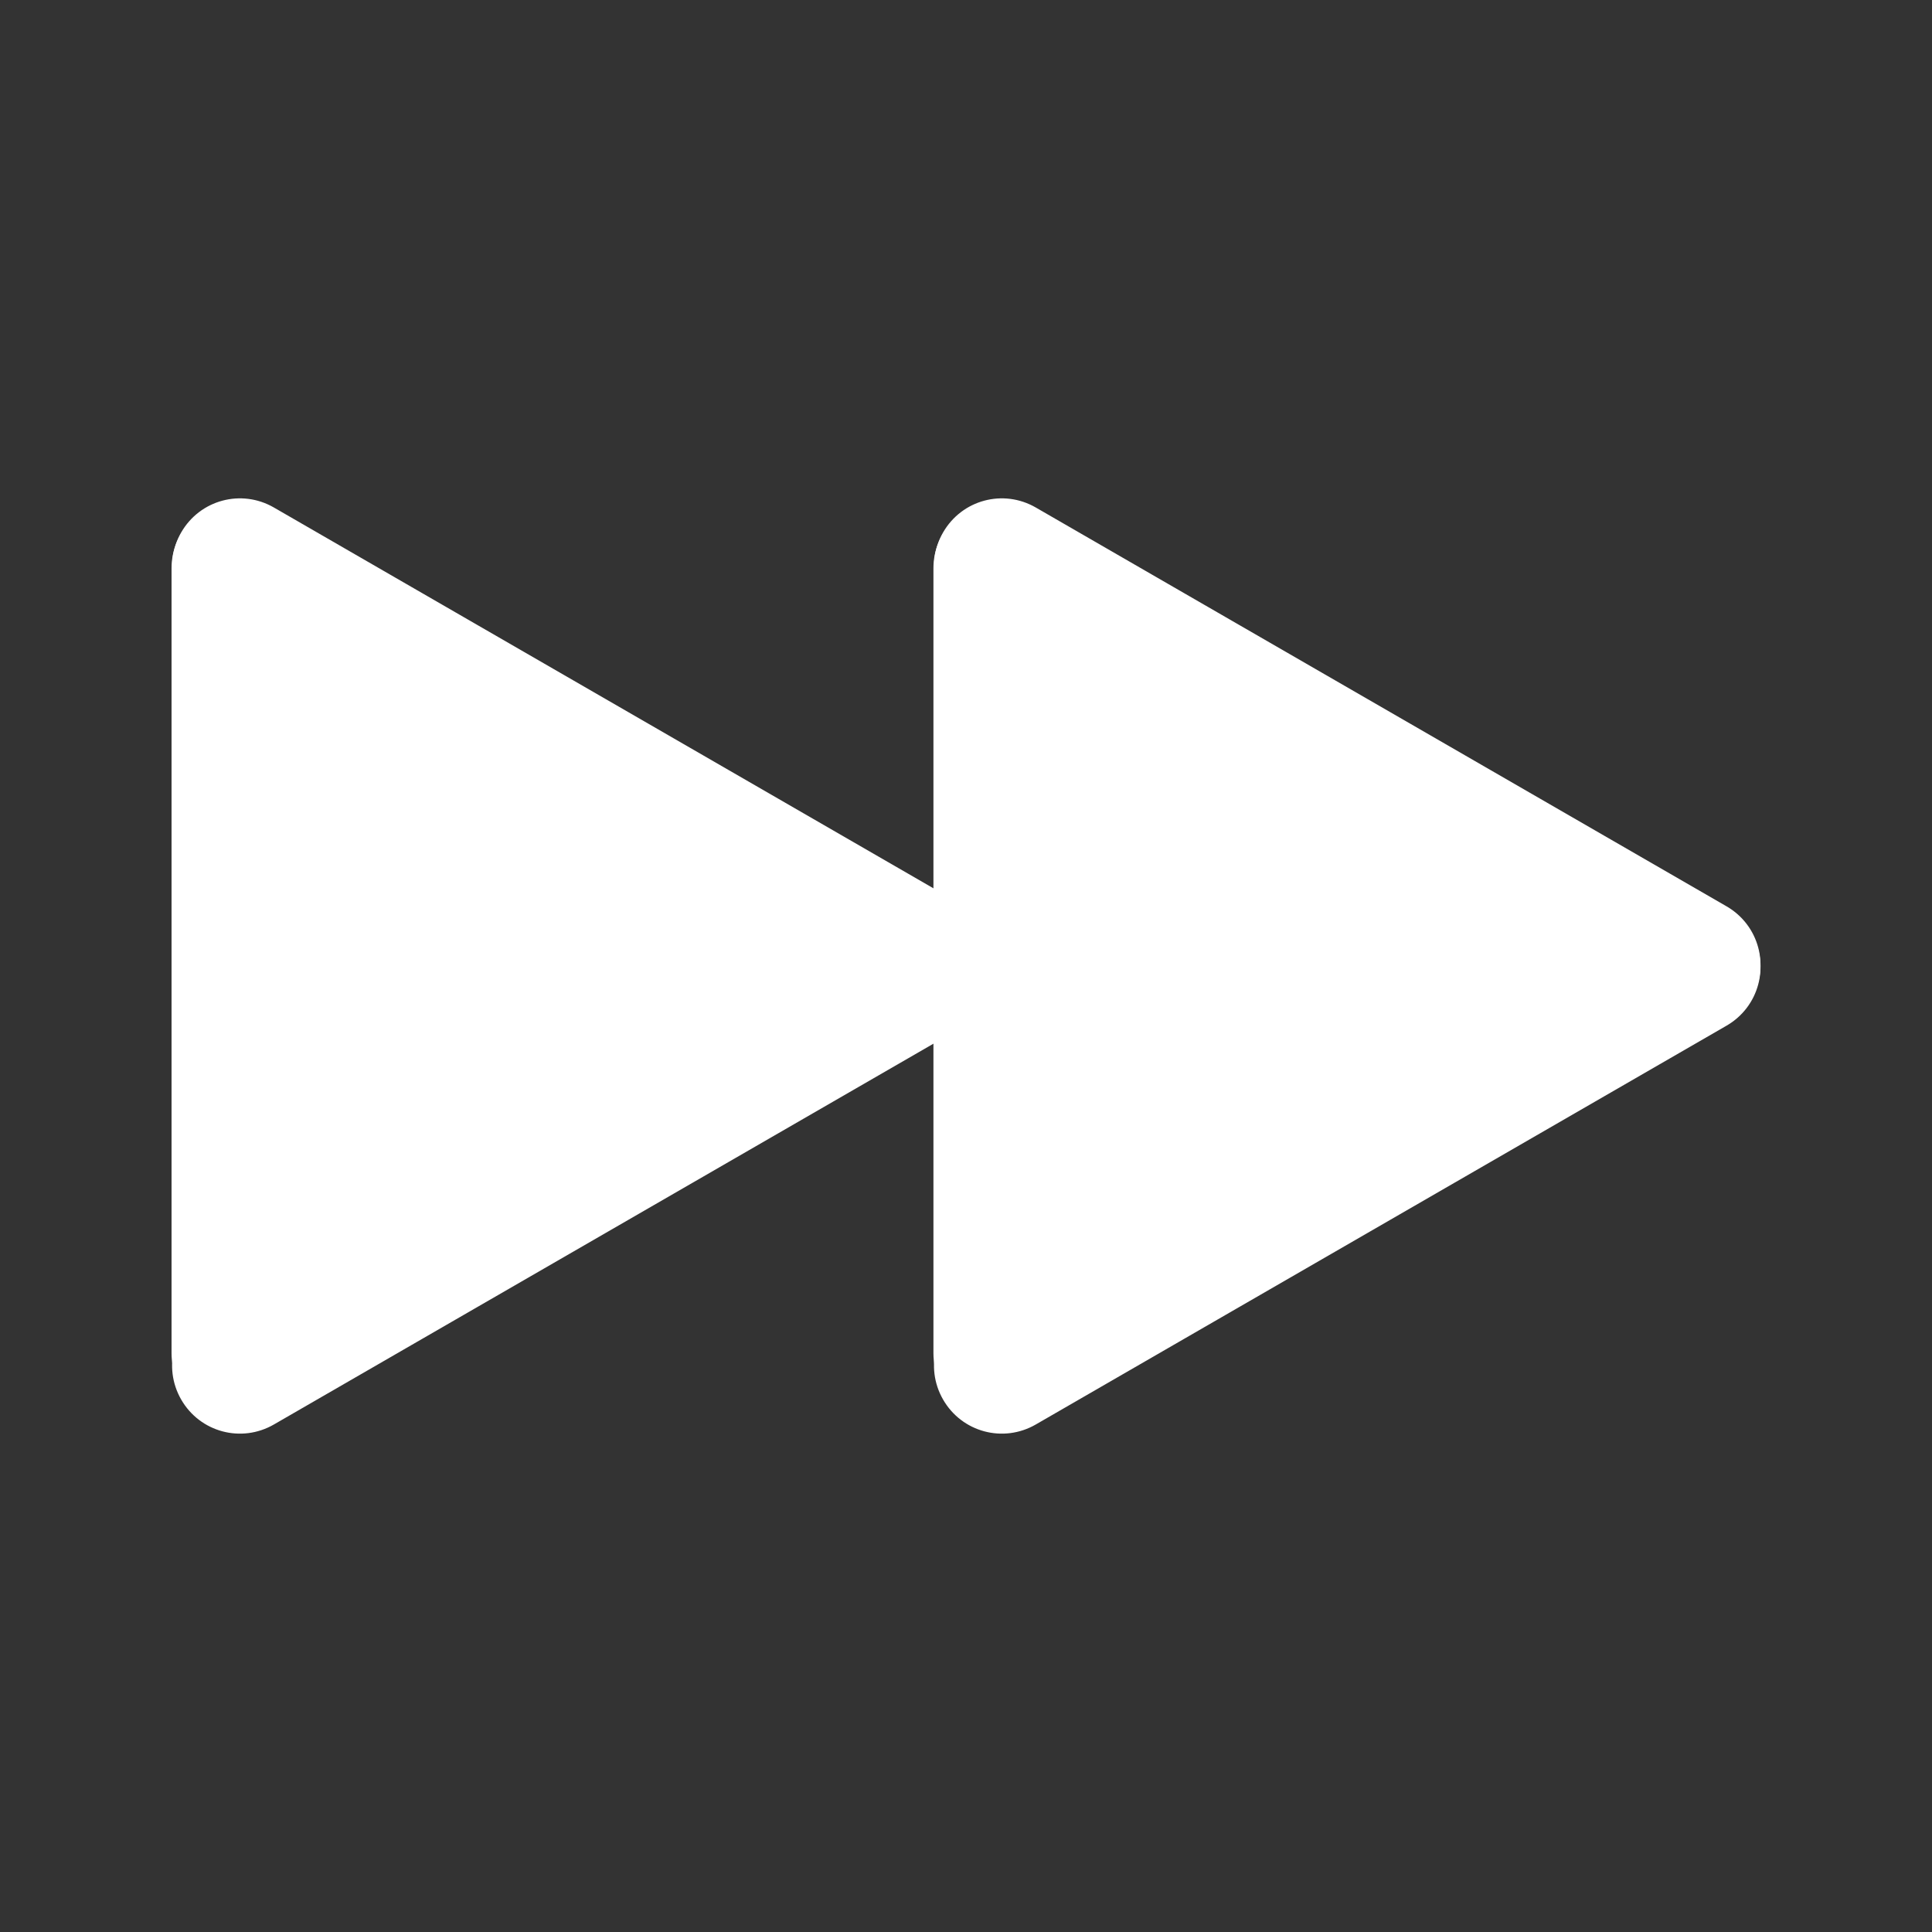 <?xml version="1.0" encoding="UTF-8" standalone="no"?>
<!-- Created with Inkscape (http://www.inkscape.org/) -->
<svg
   xmlns:dc="http://purl.org/dc/elements/1.1/"
   xmlns:cc="http://creativecommons.org/ns#"
   xmlns:rdf="http://www.w3.org/1999/02/22-rdf-syntax-ns#"
   xmlns:svg="http://www.w3.org/2000/svg"
   xmlns="http://www.w3.org/2000/svg"
   xmlns:sodipodi="http://sodipodi.sourceforge.net/DTD/sodipodi-0.dtd"
   xmlns:inkscape="http://www.inkscape.org/namespaces/inkscape"
   width="48"
   height="48"
   id="svg2"
   sodipodi:version="0.32"
   inkscape:version="0.46+devel r20711"
   sodipodi:docname="media-seek-forward.svg"
   inkscape:output_extension="org.inkscape.output.svg.inkscape"
   inkscape:export-filename="/home/hbons/Desktop/Intel/svn/moblin-ui-docs/in progress/draft visual UI/icons/icons.png"
   inkscape:export-xdpi="60.476192"
   inkscape:export-ydpi="60.476192"
   version="1.0">
  <rect width="100%" height="100%" fill="#333333" stroke="none"/>
  <sodipodi:namedview
     id="base"
     pagecolor="#ffffff"
     bordercolor="#dcdcdc"
     borderopacity="1"
     gridtolerance="10000"
     guidetolerance="10"
     objecttolerance="10"
     inkscape:pageopacity="0"
     inkscape:pageshadow="2"
     inkscape:zoom="1"
     inkscape:cx="35.701244"
     inkscape:cy="25.18828"
     inkscape:document-units="px"
     inkscape:current-layer="layer1"
     showgrid="false"
     inkscape:window-width="1278"
     inkscape:window-height="750"
     inkscape:window-x="0"
     inkscape:window-y="0"
     inkscape:snap-intersection-line-segments="false"
     inkscape:snap-bbox="true"
     inkscape:snap-nodes="false"
     inkscape:bbox-paths="true"
     inkscape:showpageshadow="false"
     showguides="false"
     inkscape:guide-bbox="true"
     inkscape:bbox-nodes="true"
     inkscape:snap-global="false">
    <inkscape:grid
       enabled="true"
       visible="true"
       id="grid4079"
       type="xygrid"
       empspacing="5" />
    <sodipodi:guide
       id="guide7317"
       position="566.053,854.147"
       orientation="1,0" />
  </sodipodi:namedview>
  <defs
     id="defs4">
    <inkscape:perspective
       sodipodi:type="inkscape:persp3d"
       inkscape:vp_x="0 : 24 : 1"
       inkscape:vp_y="0 : 1000 : 0"
       inkscape:vp_z="48 : 24 : 1"
       inkscape:persp3d-origin="24 : 16 : 1"
       id="perspective13" />
    <inkscape:perspective
       id="perspective5528"
       inkscape:persp3d-origin="0.5 : 0.33333333 : 1"
       inkscape:vp_z="1 : 0.5 : 1"
       inkscape:vp_y="0 : 1000 : 0"
       inkscape:vp_x="0 : 0.5 : 1"
       sodipodi:type="inkscape:persp3d" />
    <inkscape:perspective
       sodipodi:type="inkscape:persp3d"
       inkscape:vp_x="0 : 0.5 : 1"
       inkscape:vp_y="0 : 1000 : 0"
       inkscape:vp_z="1 : 0.5 : 1"
       inkscape:persp3d-origin="0.5 : 0.33333333 : 1"
       id="perspective5661-5" />
    <inkscape:perspective
       sodipodi:type="inkscape:persp3d"
       inkscape:vp_x="0 : 0.5 : 1"
       inkscape:vp_y="0 : 1000 : 0"
       inkscape:vp_z="1 : 0.5 : 1"
       inkscape:persp3d-origin="0.5 : 0.33333333 : 1"
       id="perspective5661" />
    <inkscape:perspective
       sodipodi:type="inkscape:persp3d"
       inkscape:vp_x="0 : 24 : 1"
       inkscape:vp_y="0 : 1000 : 0"
       inkscape:vp_z="48 : 24 : 1"
       inkscape:persp3d-origin="24 : 16 : 1"
       id="perspective18-6" />
    <inkscape:perspective
       sodipodi:type="inkscape:persp3d"
       inkscape:vp_x="0 : 0.5 : 1"
       inkscape:vp_y="0 : 1000 : 0"
       inkscape:vp_z="1 : 0.5 : 1"
       inkscape:persp3d-origin="0.5 : 0.33333333 : 1"
       id="perspective5592" />
    <inkscape:perspective
       sodipodi:type="inkscape:persp3d"
       inkscape:vp_x="0 : 0.5 : 1"
       inkscape:vp_y="0 : 1000 : 0"
       inkscape:vp_z="1 : 0.5 : 1"
       inkscape:persp3d-origin="0.5 : 0.33333333 : 1"
       id="perspective5534" />
    <inkscape:perspective
       id="perspective18"
       inkscape:persp3d-origin="24 : 16 : 1"
       inkscape:vp_z="48 : 24 : 1"
       inkscape:vp_y="0 : 1000 : 0"
       inkscape:vp_x="0 : 24 : 1"
       sodipodi:type="inkscape:persp3d" />
  </defs>
  <g
     style="display:inline"
     id="layer1"
     inkscape:groupmode="layer"
     inkscape:label="Layer 1">
    <g
       id="g3637"
       transform="matrix(-1,0,0,1,48.828,3.7266262e-7)">
      <path
         sodipodi:nodetypes="cccsccc"
         style="fill:#ffffff;fill-opacity:1;stroke:none;display:inline"
         d="m 42.881,12.434 c 0.934,0 1.685,0.752 1.685,1.685 l 1e-5,19.499 c -1e-5,0.934 -0.752,1.685 -1.685,1.685 -0.934,0 -1.685,-0.752 -1.685,-1.685 l -1e-5,-19.499 c 0,-0.934 0.752,-1.685 1.685,-1.685 z"
         id="path5541" />
      <path
         id="path6322"
         d="m 44.325,13.226 c 0.467,0.809 0.192,1.835 -0.617,2.302 l -17.161,9.908 c -0.809,0.467 -1.835,0.192 -2.302,-0.617 -0.467,-0.809 -0.192,-1.835 0.617,-2.302 l 17.161,-9.908 c 0.809,-0.467 1.835,-0.192 2.302,0.617 z"
         style="fill:#ffffff;fill-opacity:1;stroke:none;display:inline"
         sodipodi:nodetypes="cccsccc" />
      <path
         sodipodi:nodetypes="cccsccc"
         style="fill:#ffffff;fill-opacity:1;stroke:none;display:inline"
         d="m 44.325,34.774 c 0.467,-0.809 0.192,-1.835 -0.617,-2.302 L 26.547,22.564 c -0.809,-0.467 -1.835,-0.192 -2.302,0.617 -0.467,0.809 -0.192,1.835 0.617,2.302 l 17.161,9.908 c 0.809,0.467 1.835,0.192 2.302,-0.617 z"
         id="path6324" />
      <path
         id="path5531"
         d="m 23.952,12.434 c 0.934,0 1.685,0.752 1.685,1.685 l 10e-6,19.499 c -10e-6,0.934 -0.752,1.685 -1.685,1.685 -0.934,0 -1.685,-0.752 -1.685,-1.685 l -10e-6,-19.499 c 0,-0.934 0.752,-1.685 1.685,-1.685 z"
         style="fill:#ffffff;fill-opacity:1;stroke:none;display:inline"
         sodipodi:nodetypes="cccsccc" />
      <path
         sodipodi:nodetypes="cccsccc"
         style="fill:#ffffff;fill-opacity:1;stroke:none;display:inline"
         d="m 25.396,13.226 c 0.467,0.809 0.192,1.835 -0.617,2.302 L 7.618,25.436 C 6.81,25.903 5.783,25.628 5.316,24.819 4.849,24.011 5.124,22.984 5.933,22.517 l 17.161,-9.908 c 0.809,-0.467 1.835,-0.192 2.302,0.617 z"
         id="path5533" />
      <path
         id="path5535"
         d="m 25.396,34.774 c 0.467,-0.809 0.192,-1.835 -0.617,-2.302 L 7.618,22.564 C 6.81,22.097 5.783,22.372 5.316,23.181 4.849,23.989 5.124,25.016 5.933,25.483 l 17.161,9.908 c 0.809,0.467 1.835,0.192 2.302,-0.617 z"
         style="fill:#ffffff;fill-opacity:1;stroke:none;display:inline"
         sodipodi:nodetypes="cccsccc" />
      <path
         sodipodi:nodetypes="cccc"
         id="rect2854"
         d="M 8.54,24.241 23.962,15.212 24.077,32.895 8.54,24.241 z"
         style="fill:#ffffff;fill-opacity:1;stroke:none" />
      <path
         style="fill:#ffffff;fill-opacity:1;stroke:none"
         d="M 27.281,24.241 42.703,15.212 42.818,32.895 27.281,24.241 z"
         id="path3629"
         sodipodi:nodetypes="cccc" />
    </g>
  </g>
</svg>
